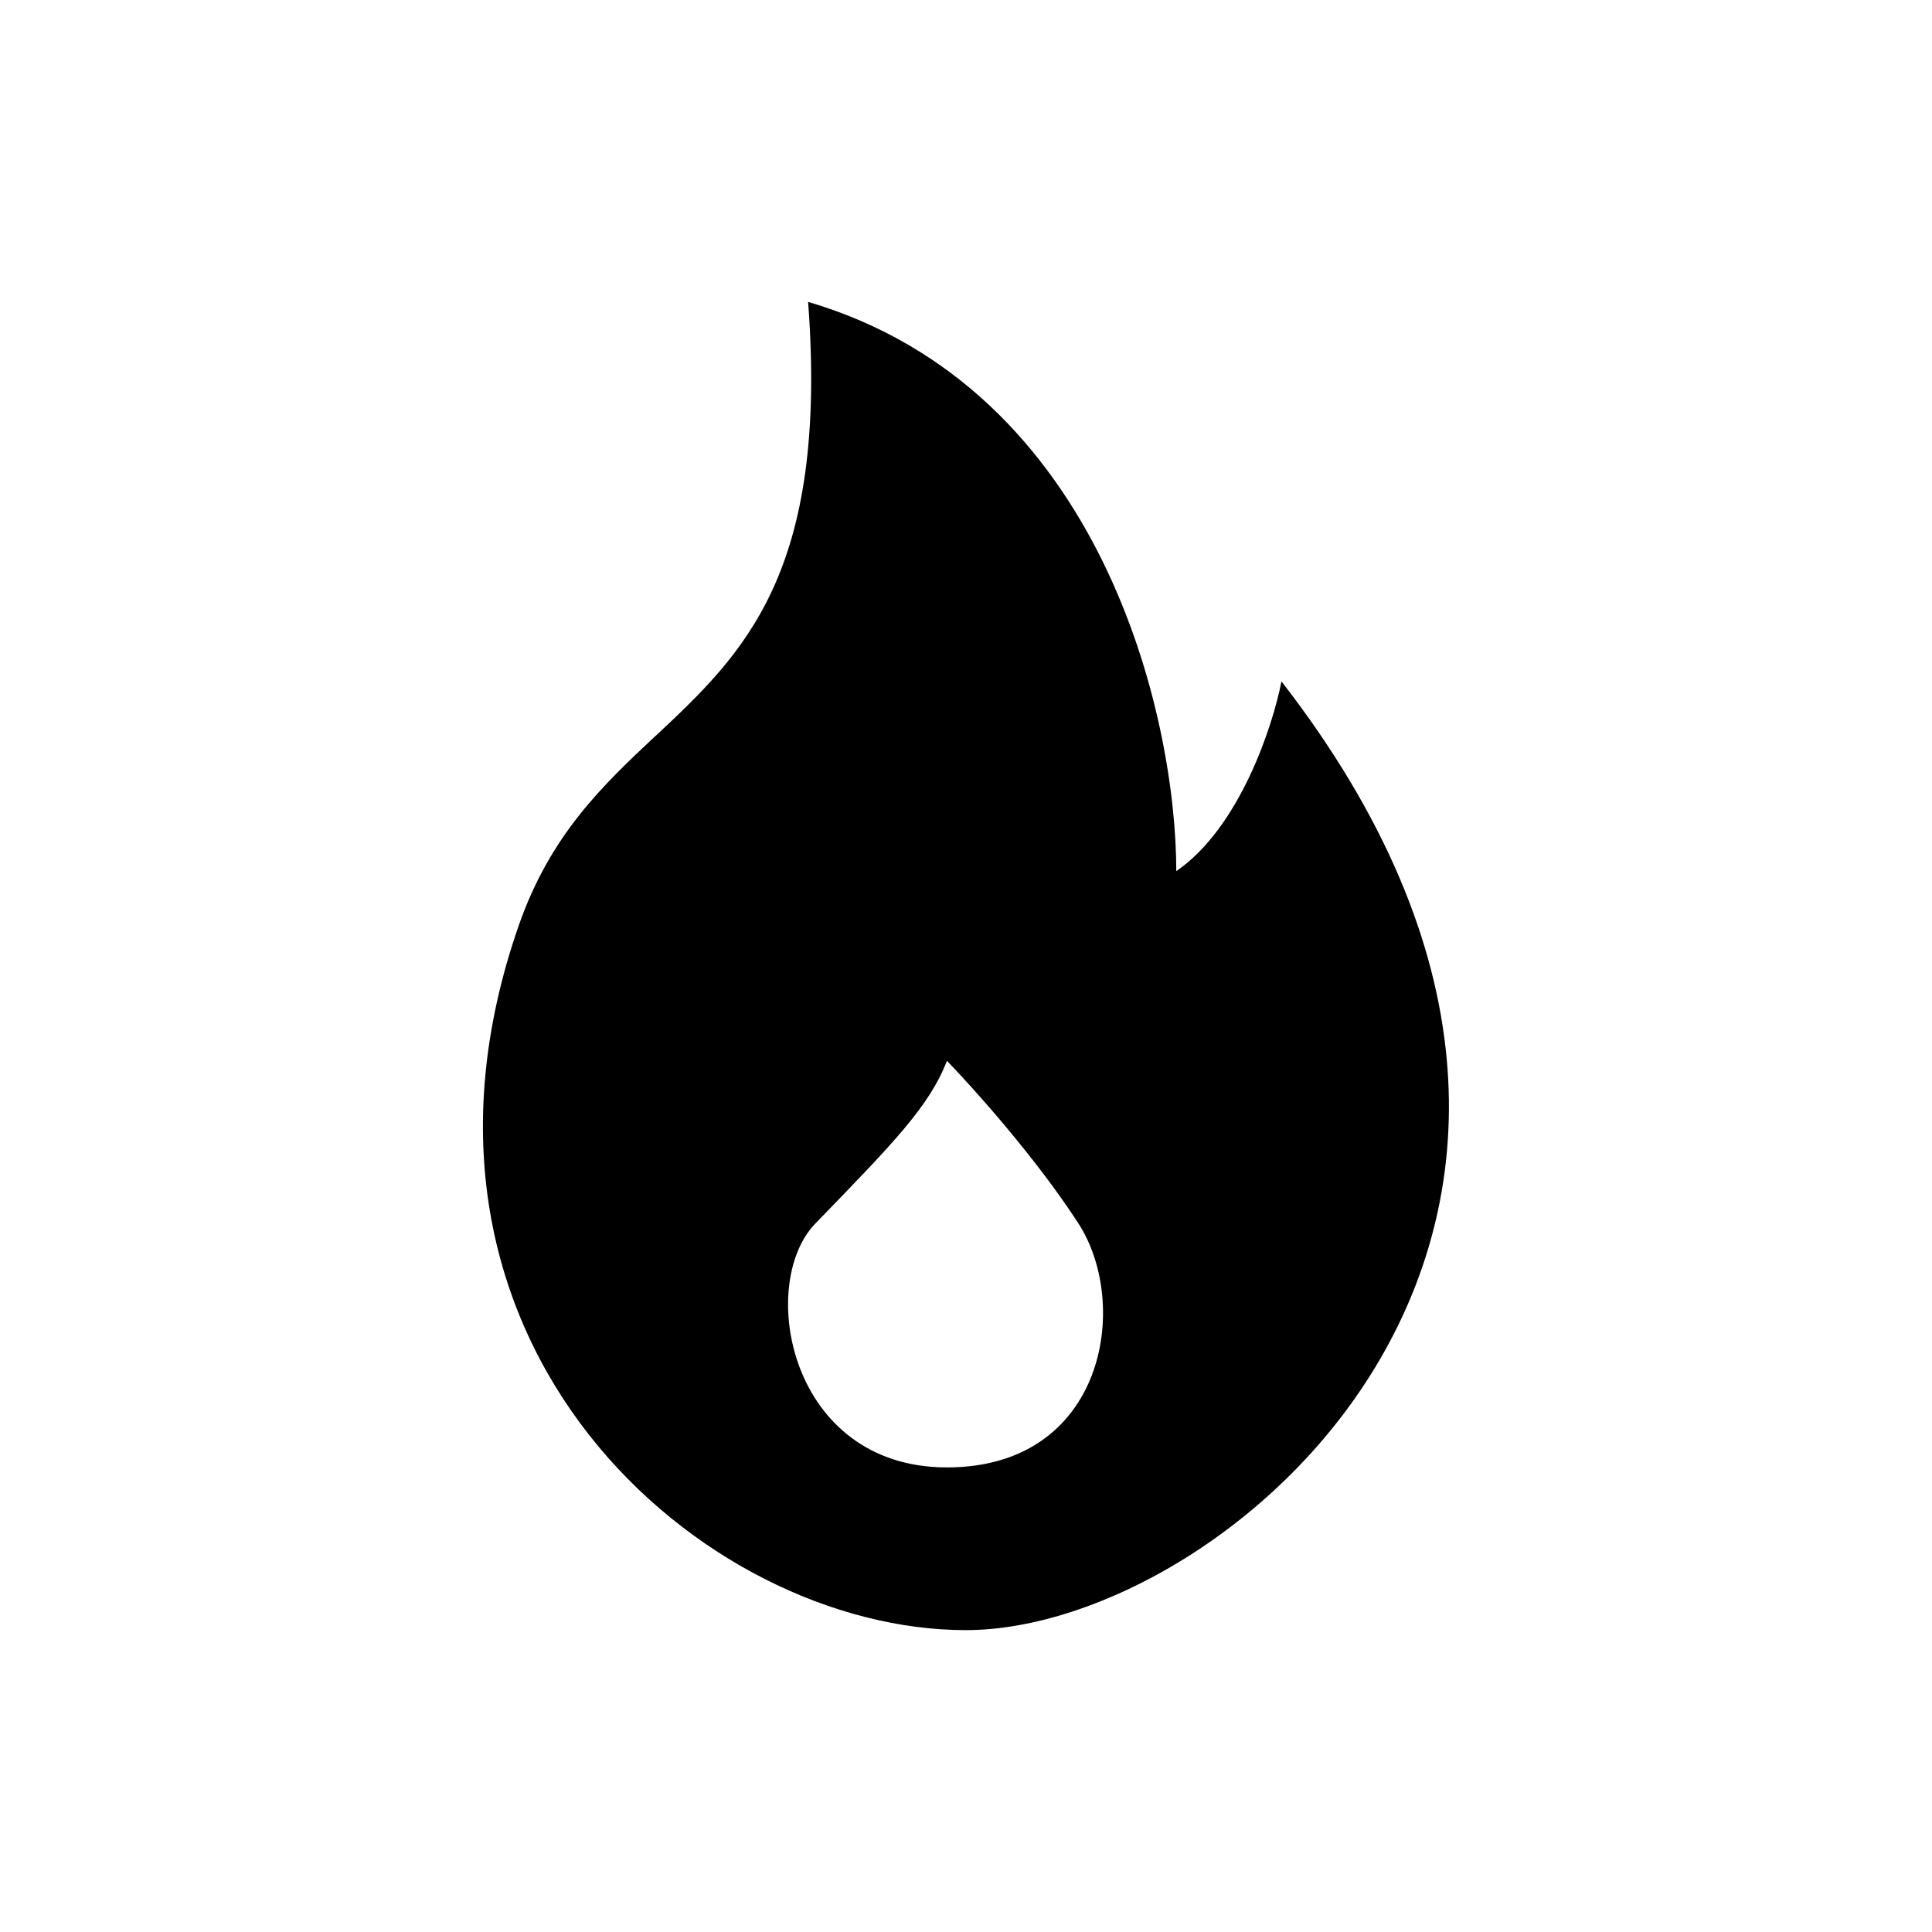 <svg viewBox="0 0 32 32"><path d="M10.857 12.191c1.45-1.359 2.866-2.686 2.528-7.191 4.879 1.437 6.098 6.884 6.098 9.429 1.045-.718 1.597-2.395 1.742-3.143C28.195 20.266 20.354 27 15.998 27s-9.824-4.738-7.405-11.674c.526-1.507 1.401-2.327 2.263-3.136zm4.827 5.38c-.29.748-.871 1.347-2.178 2.693-.974 1.004-.436 4.041 2.178 4.041s3.049-2.694 2.178-4.041c-.697-1.078-1.742-2.245-2.178-2.694z"/></svg>